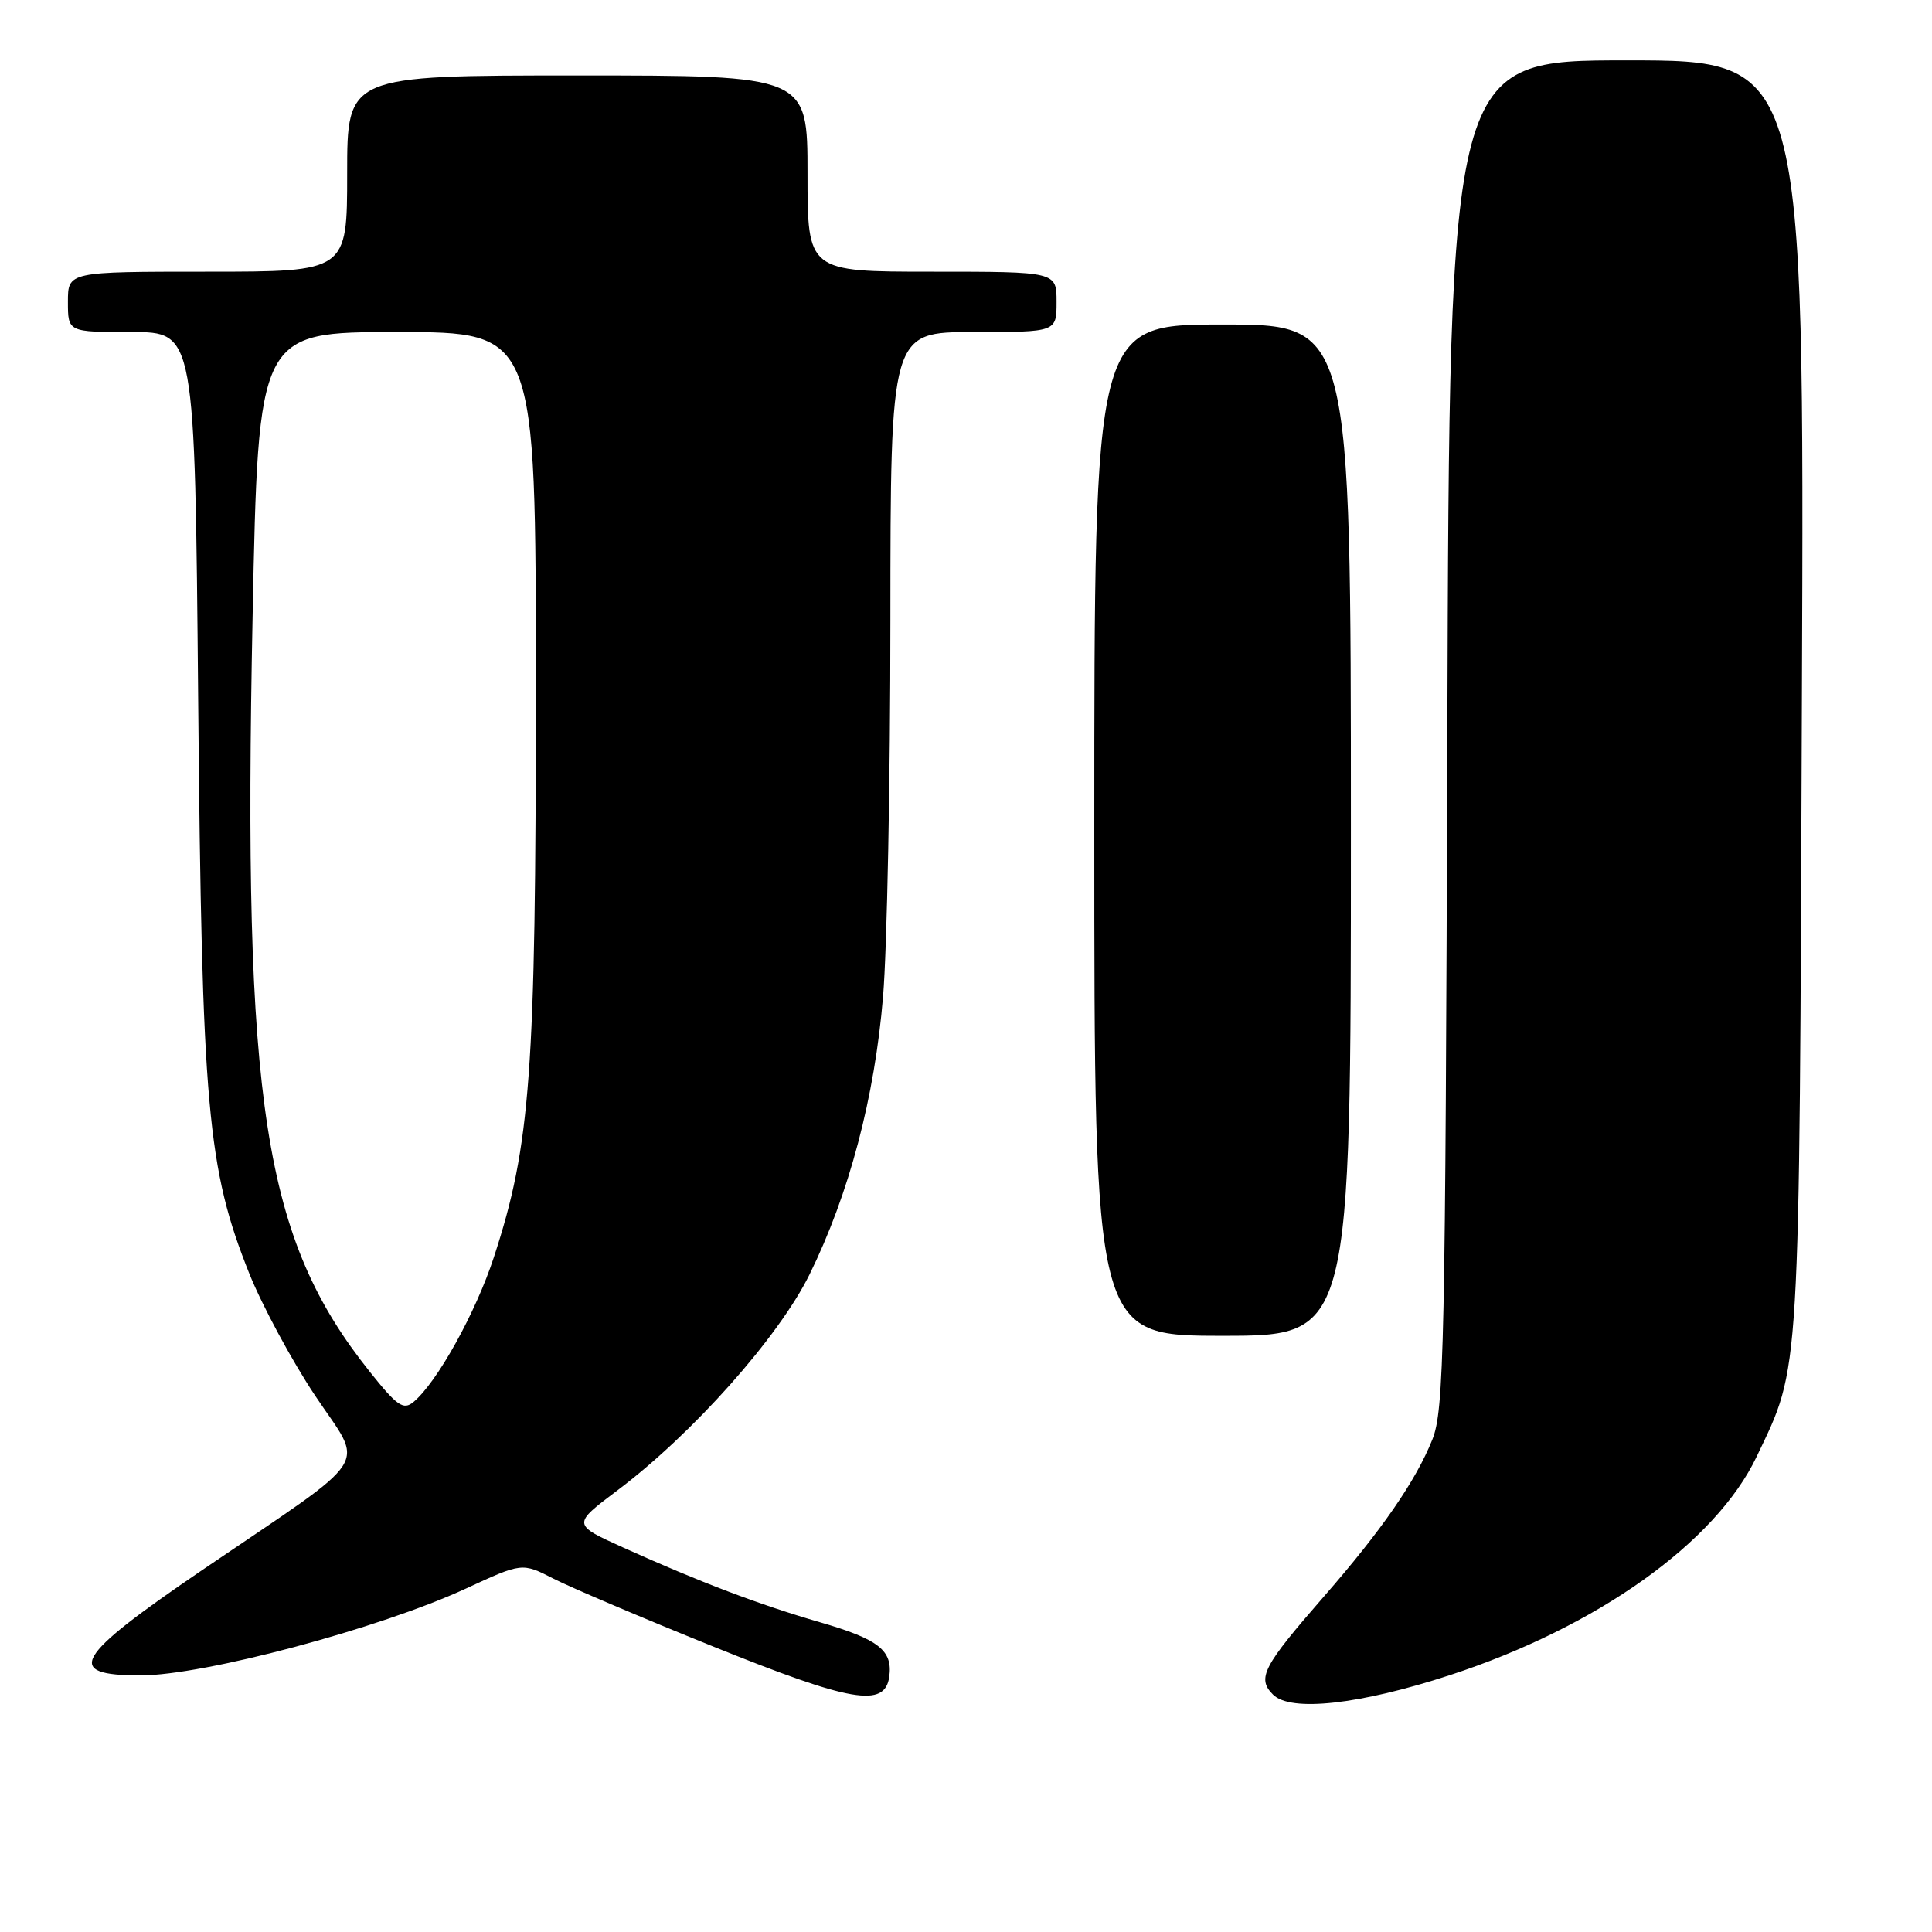 <?xml version="1.0" encoding="UTF-8" standalone="no"?>
<!DOCTYPE svg PUBLIC "-//W3C//DTD SVG 1.1//EN" "http://www.w3.org/Graphics/SVG/1.1/DTD/svg11.dtd" >
<svg xmlns="http://www.w3.org/2000/svg" xmlns:xlink="http://www.w3.org/1999/xlink" version="1.1" viewBox="0 0 256 256">
 <g >
 <path fill="currentColor"
d=" M 192.10 221.97 C 211.63 215.59 227.35 204.39 232.77 193.00 C 238.59 180.79 238.41 183.83 238.76 92.25 C 239.09 8.00 239.09 8.00 215.57 8.00 C 192.06 8.00 192.06 8.00 191.78 97.25 C 191.52 178.71 191.35 186.87 189.79 190.76 C 187.59 196.24 183.11 202.73 175.43 211.54 C 167.32 220.84 166.52 222.38 168.69 224.55 C 171.02 226.88 180.16 225.87 192.10 221.97 Z  M 117.83 222.19 C 118.32 218.69 116.44 217.21 108.63 214.95 C 100.62 212.63 92.76 209.65 82.65 205.09 C 75.81 202.00 75.81 202.00 81.80 197.49 C 91.78 189.99 103.18 177.17 107.27 168.87 C 112.52 158.20 115.90 145.40 117.01 132.04 C 117.54 125.69 117.98 103.29 117.98 82.25 C 118.00 44.00 118.00 44.00 129.00 44.00 C 140.00 44.00 140.00 44.00 140.00 40.00 C 140.00 36.00 140.00 36.00 123.50 36.00 C 107.00 36.00 107.00 36.00 107.00 23.00 C 107.00 10.00 107.00 10.00 76.50 10.00 C 46.00 10.00 46.00 10.00 46.00 23.00 C 46.00 36.00 46.00 36.00 27.50 36.00 C 9.00 36.00 9.00 36.00 9.00 40.00 C 9.00 44.00 9.00 44.00 17.41 44.00 C 25.82 44.00 25.82 44.00 26.26 92.75 C 26.75 146.84 27.47 154.84 33.04 168.77 C 34.74 173.00 38.65 180.26 41.73 184.89 C 48.31 194.78 49.90 192.33 26.75 208.07 C 9.80 219.61 8.40 222.00 18.62 222.00 C 27.02 222.00 50.24 215.80 61.74 210.49 C 69.18 207.05 69.18 207.05 73.34 209.18 C 75.63 210.35 85.15 214.40 94.50 218.17 C 112.78 225.55 117.24 226.32 117.83 222.19 Z  M 179.00 110.00 C 179.00 43.00 179.00 43.00 162.00 43.00 C 145.00 43.00 145.00 43.00 145.00 110.00 C 145.00 177.00 145.00 177.00 162.00 177.00 C 179.00 177.00 179.00 177.00 179.00 110.00 Z  M 49.01 181.78 C 34.92 164.13 32.16 146.38 33.47 81.75 C 34.23 44.00 34.23 44.00 52.62 44.00 C 71.00 44.00 71.00 44.00 71.00 91.12 C 71.00 142.28 70.31 151.67 65.45 166.56 C 63.04 173.95 57.89 183.21 54.78 185.78 C 53.45 186.88 52.61 186.30 49.01 181.78 Z "/>
</g>
</svg>